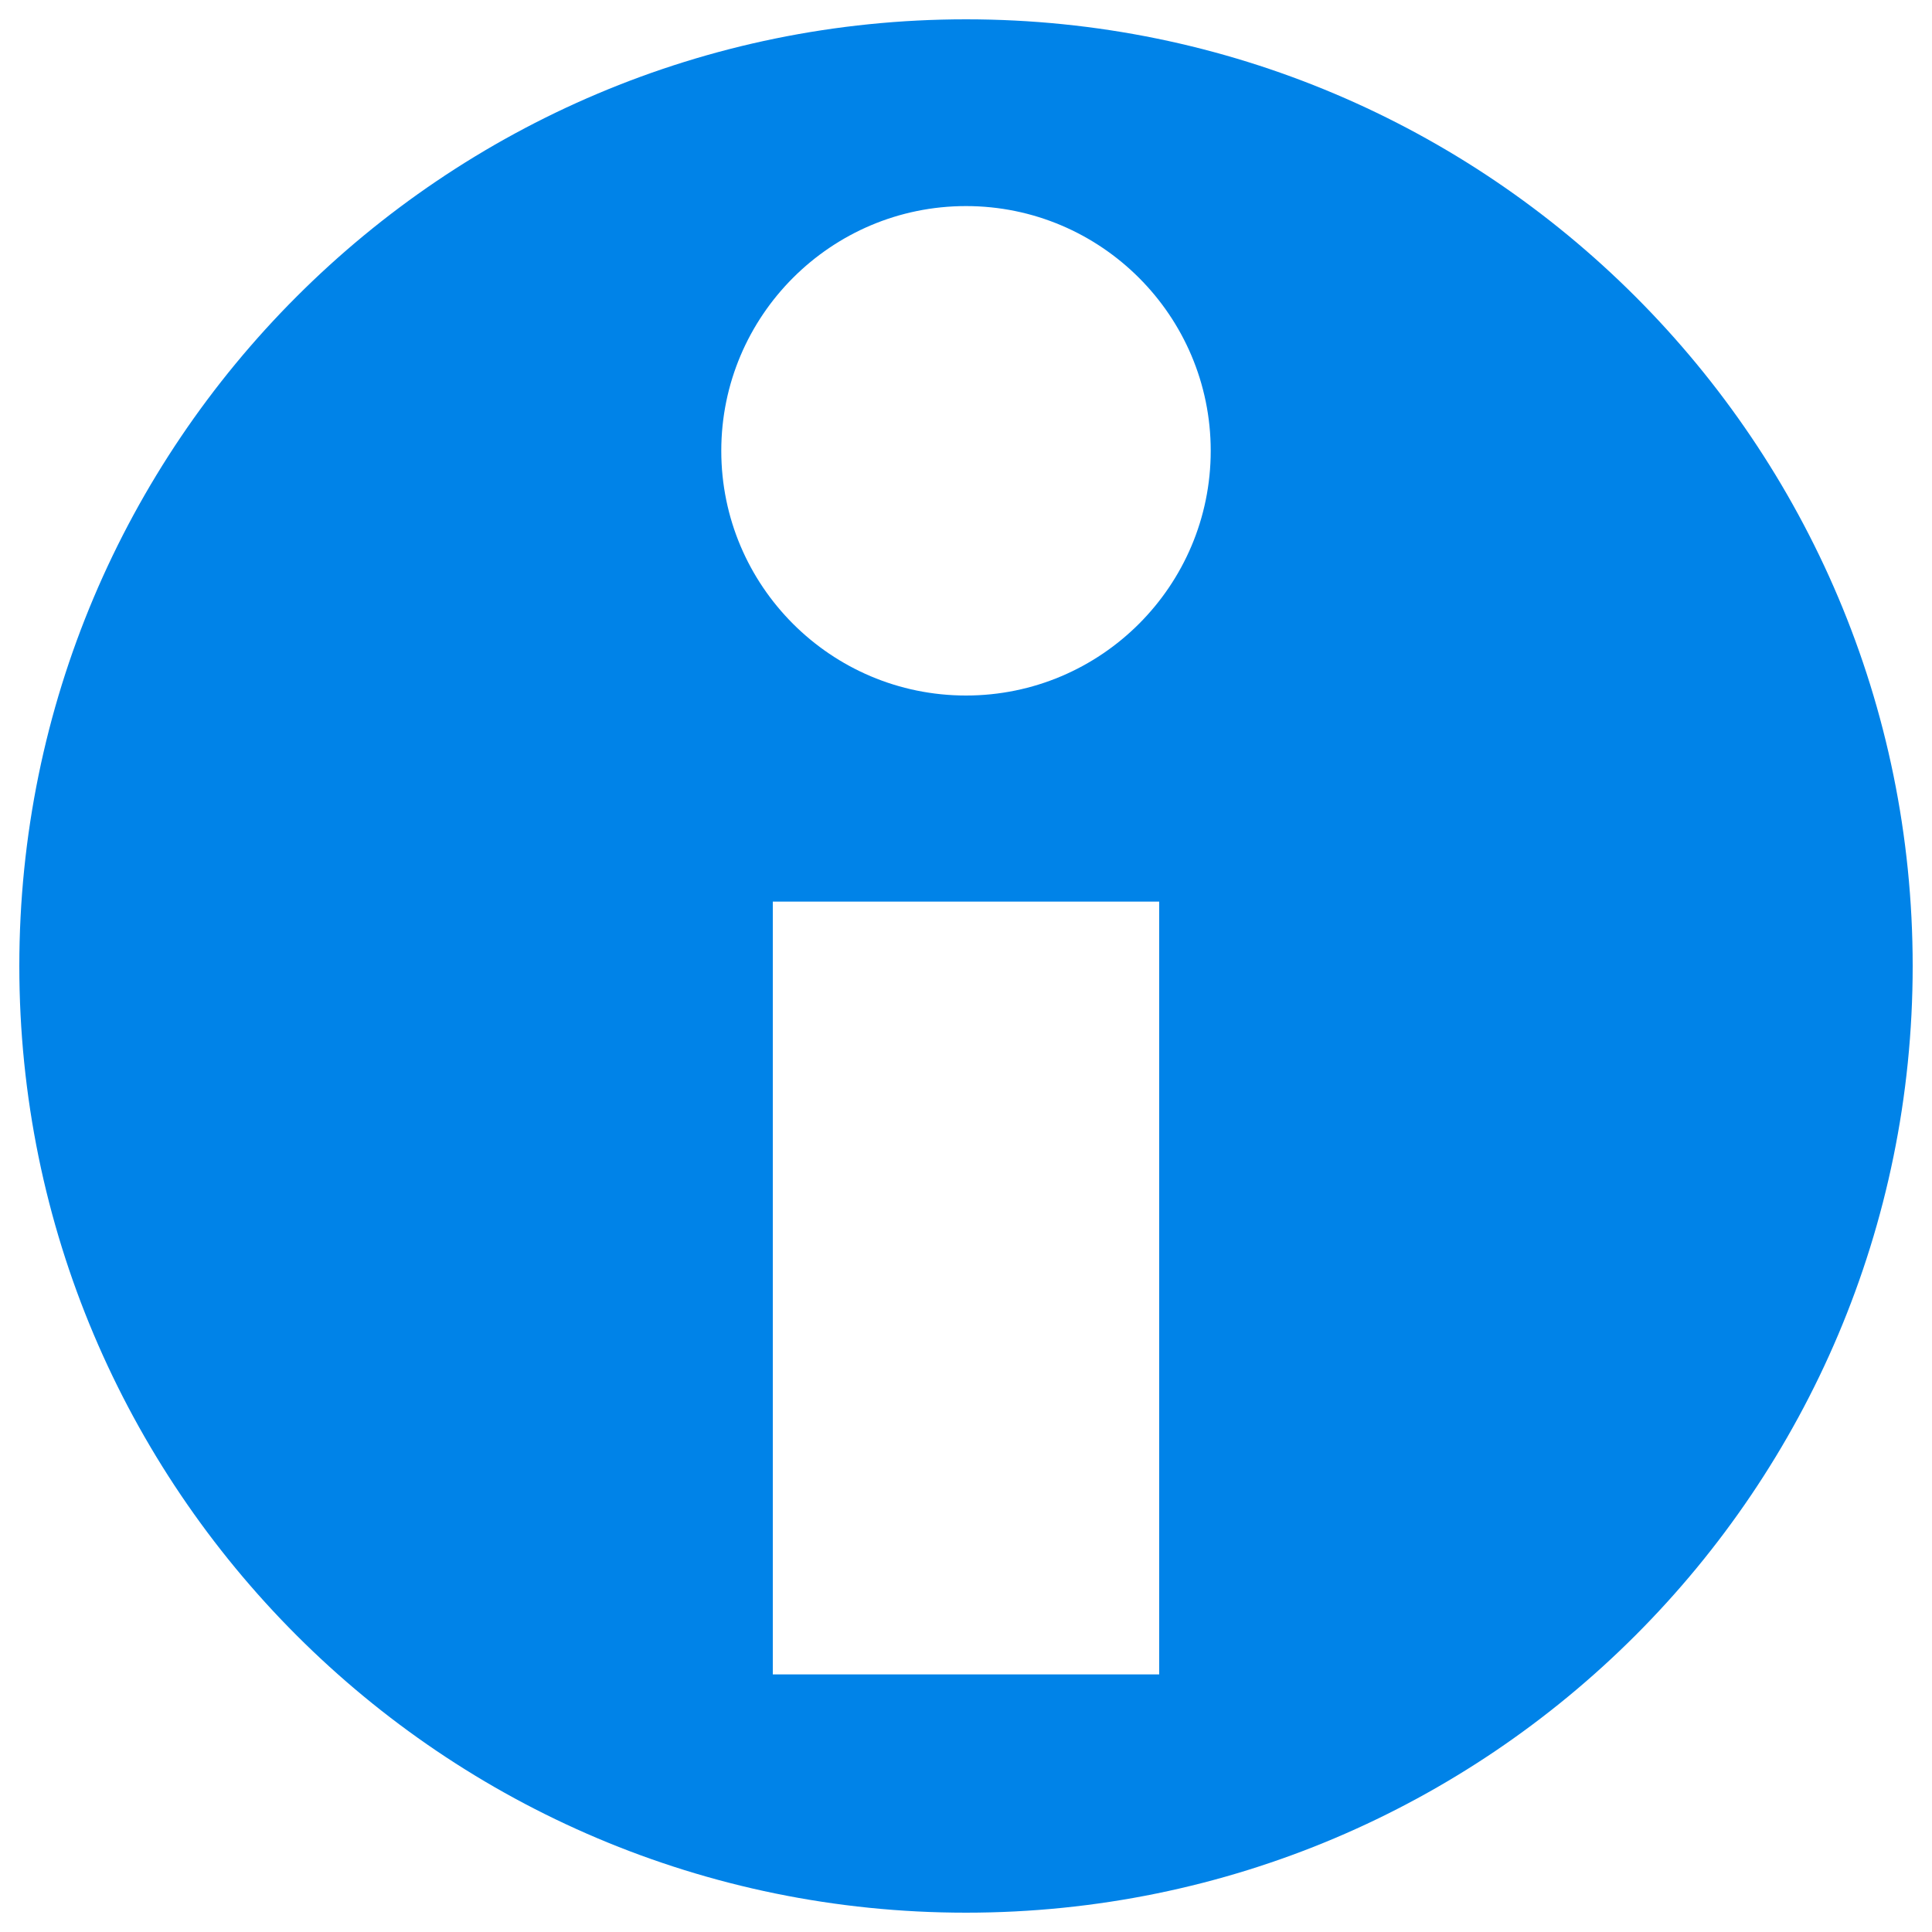 <?xml version="1.0" encoding="utf-8"?>
<!-- Generator: Adobe Illustrator 16.2.1, SVG Export Plug-In . SVG Version: 6.00 Build 0)  -->
<!DOCTYPE svg PUBLIC "-//W3C//DTD SVG 1.1//EN" "http://www.w3.org/Graphics/SVG/1.1/DTD/svg11.dtd">
<svg version="1.1" id="Layer_1" xmlns="http://www.w3.org/2000/svg" xmlns:xlink="http://www.w3.org/1999/xlink" x="0px" y="0px"
	 width="15px" height="15px" viewBox="0 0 15 15" enable-background="new 0 0 15 15" xml:space="preserve">
<path fill="#0083E8" d="M7.5,0.15c-4.06,0-7.35,3.292-7.35,7.35s3.29,7.35,7.35,7.35c4.061,0,7.35-3.292,7.35-7.35
	S11.561,0.15,7.5,0.15z M9,13H6V7h3V13z M7.5,5.4c-1.049,0-1.9-0.852-1.9-1.9s0.852-1.9,1.9-1.9s1.9,0.852,1.9,1.9
	S8.549,5.4,7.5,5.4z"/>
<g>
</g>
<g>
</g>
<g>
</g>
<g>
</g>
<g>
</g>
<g>
</g>
<g>
</g>
<g>
</g>
<g>
</g>
<g>
</g>
<g>
</g>
<g>
</g>
<g>
</g>
<g>
</g>
<g>
</g>
</svg>
